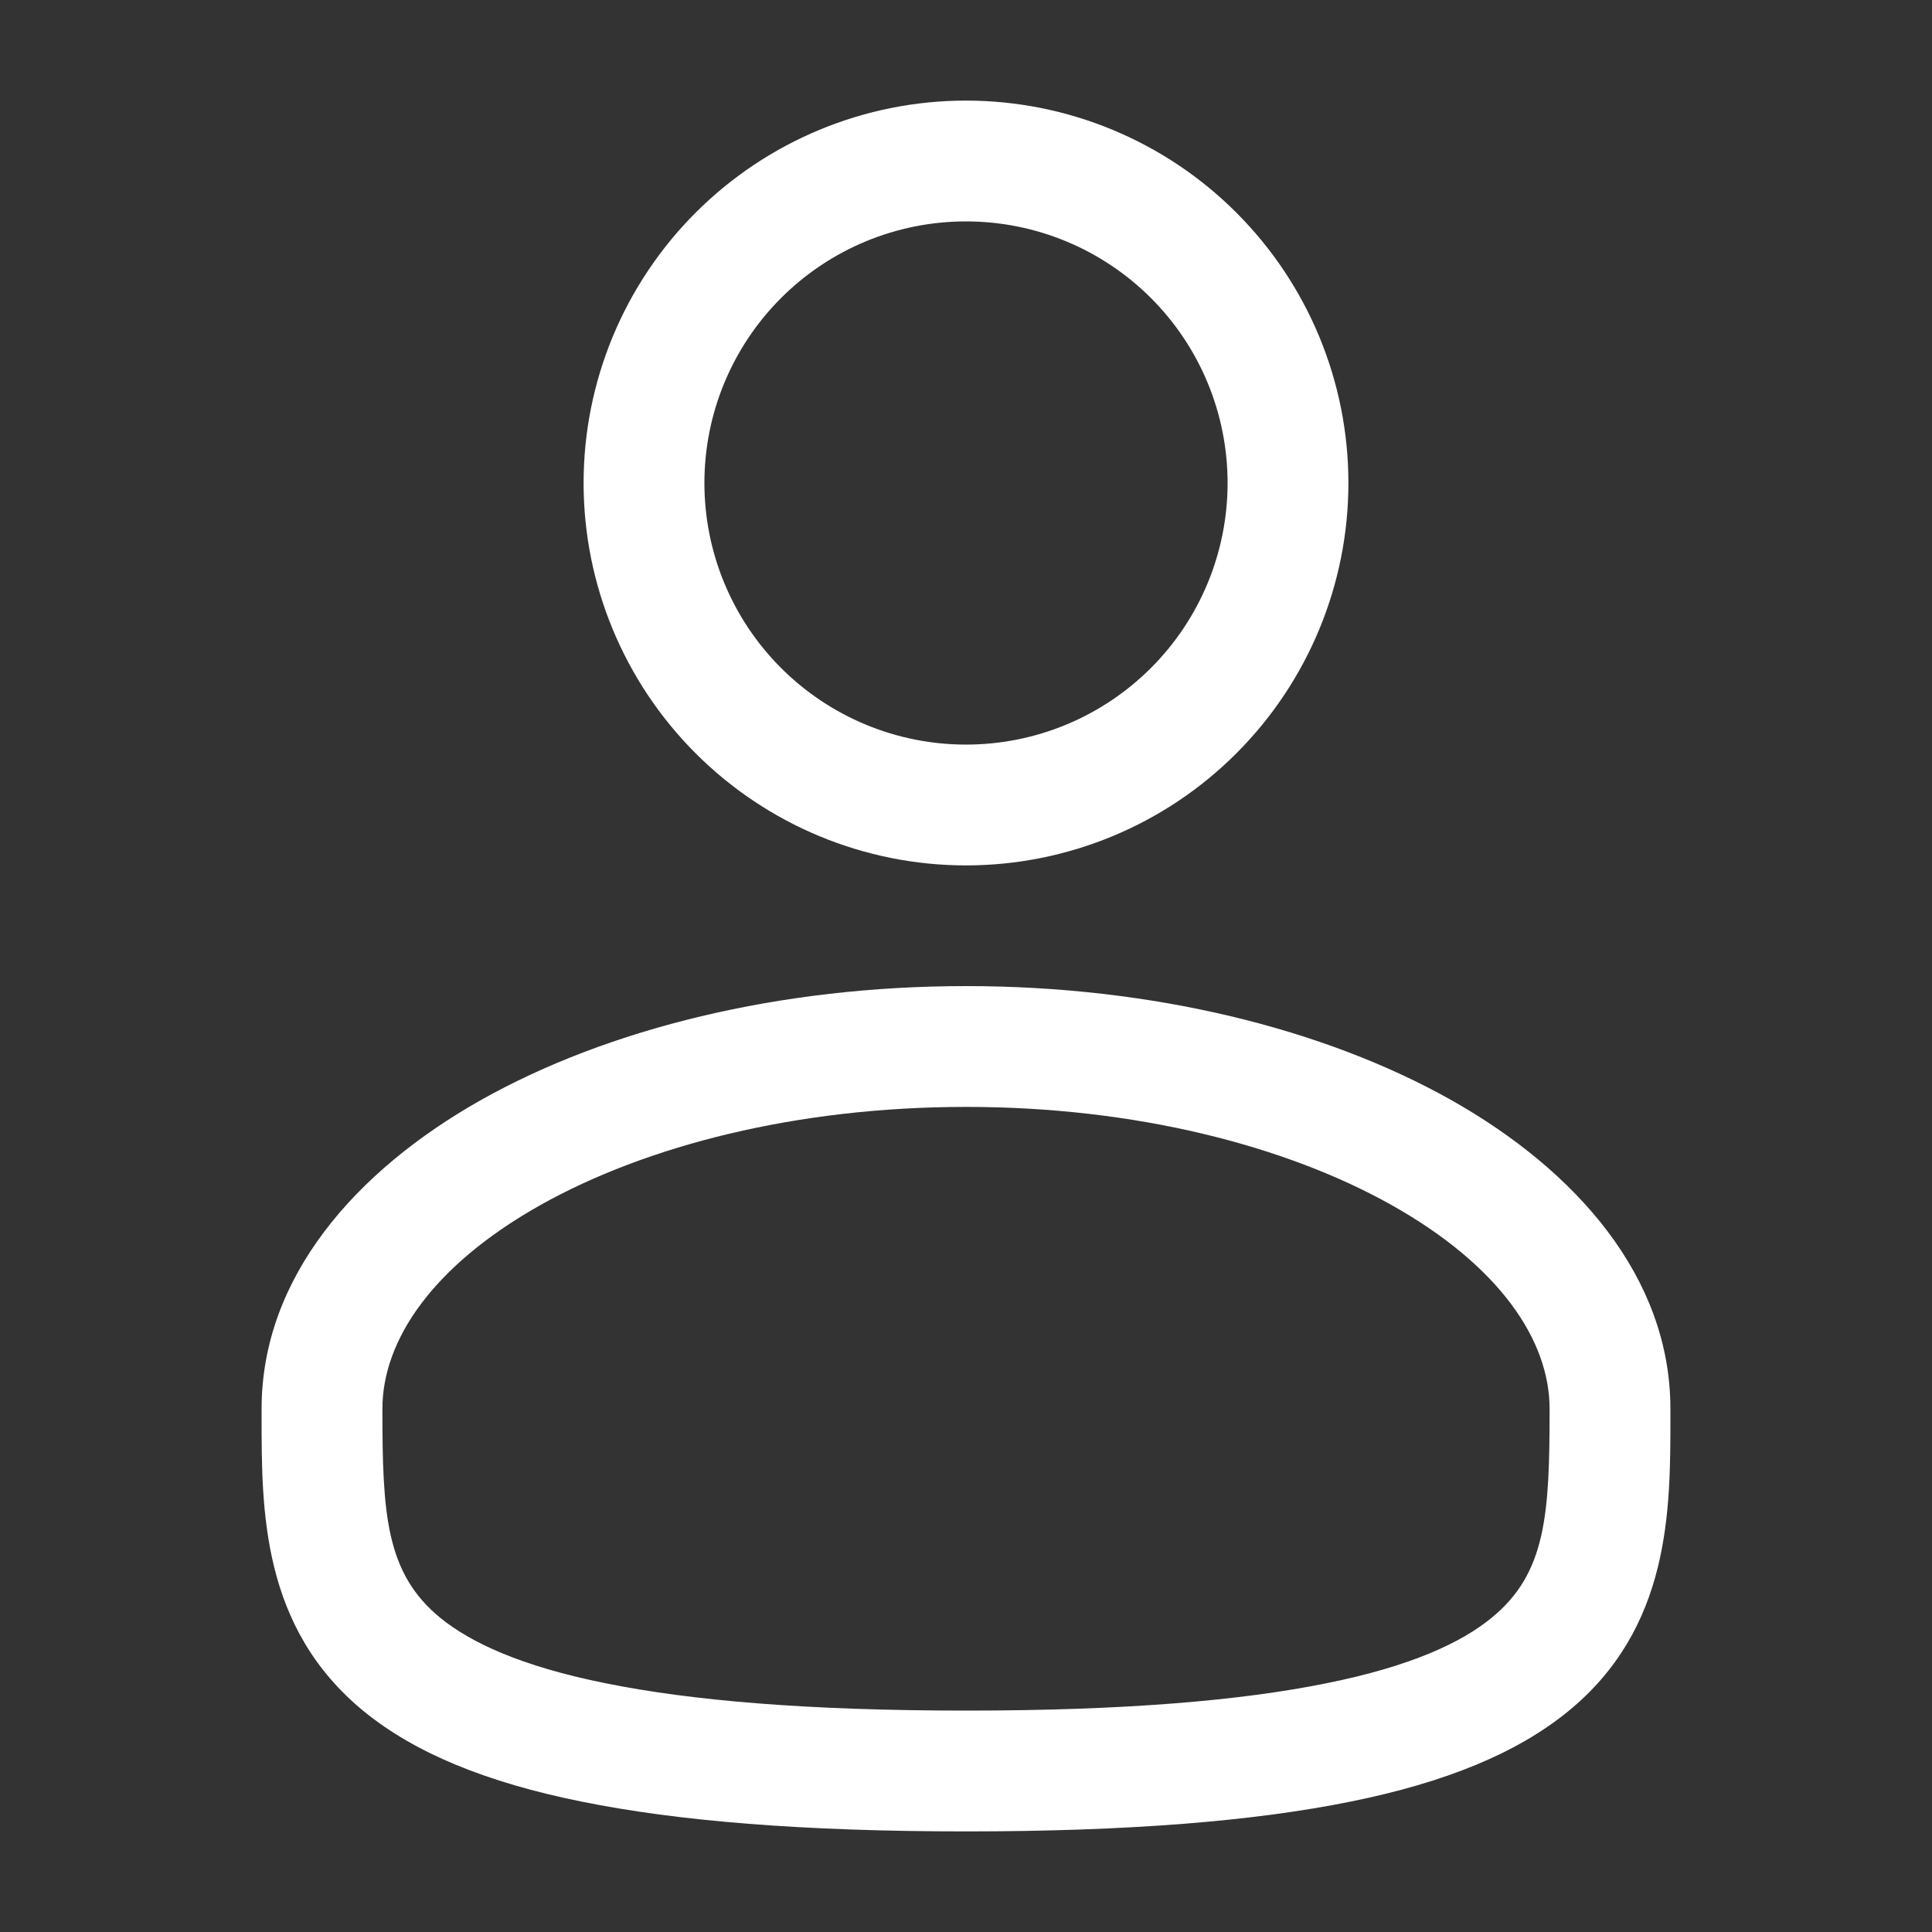 <svg width="15" height="15" viewBox="0 0 15 15" fill="none" xmlns="http://www.w3.org/2000/svg">
<rect x="0" y="0" width="15" height="15" fill="#333333" stroke="none"/>
<path fill-rule="evenodd" clip-rule="evenodd" d="M7.5 0.781C6.713 0.781 5.958 1.094 5.401 1.651C4.844 2.208 4.531 2.963 4.531 3.75C4.531 4.537 4.844 5.292 5.401 5.849C5.958 6.406 6.713 6.719 7.5 6.719C8.287 6.719 9.043 6.406 9.599 5.849C10.156 5.292 10.469 4.537 10.469 3.75C10.469 2.963 10.156 2.208 9.599 1.651C9.043 1.094 8.287 0.781 7.5 0.781ZM5.469 3.75C5.469 3.211 5.683 2.695 6.064 2.314C6.445 1.933 6.961 1.719 7.5 1.719C8.039 1.719 8.555 1.933 8.936 2.314C9.317 2.695 9.531 3.211 9.531 3.75C9.531 4.289 9.317 4.805 8.936 5.186C8.555 5.567 8.039 5.781 7.5 5.781C6.961 5.781 6.445 5.567 6.064 5.186C5.683 4.805 5.469 4.289 5.469 3.75ZM7.5 7.656C6.054 7.656 4.722 7.985 3.735 8.54C2.763 9.088 2.031 9.916 2.031 10.938V11.001C2.031 11.727 2.03 12.639 2.829 13.29C3.223 13.61 3.773 13.838 4.517 13.988C5.262 14.139 6.234 14.219 7.5 14.219C8.766 14.219 9.738 14.139 10.484 13.988C11.227 13.838 11.777 13.61 12.171 13.29C12.971 12.639 12.969 11.727 12.969 11.001V10.938C12.969 9.916 12.238 9.088 11.266 8.54C10.278 7.985 8.946 7.656 7.5 7.656ZM2.969 10.938C2.969 10.406 3.358 9.828 4.194 9.357C5.017 8.895 6.184 8.594 7.501 8.594C8.816 8.594 9.983 8.895 10.806 9.357C11.643 9.828 12.031 10.406 12.031 10.938C12.031 11.755 12.006 12.215 11.579 12.562C11.348 12.751 10.96 12.936 10.297 13.069C9.637 13.203 8.734 13.281 7.5 13.281C6.266 13.281 5.363 13.203 4.703 13.069C4.04 12.936 3.653 12.751 3.421 12.563C2.994 12.215 2.969 11.755 2.969 10.938Z" fill="white"/>
</svg>

